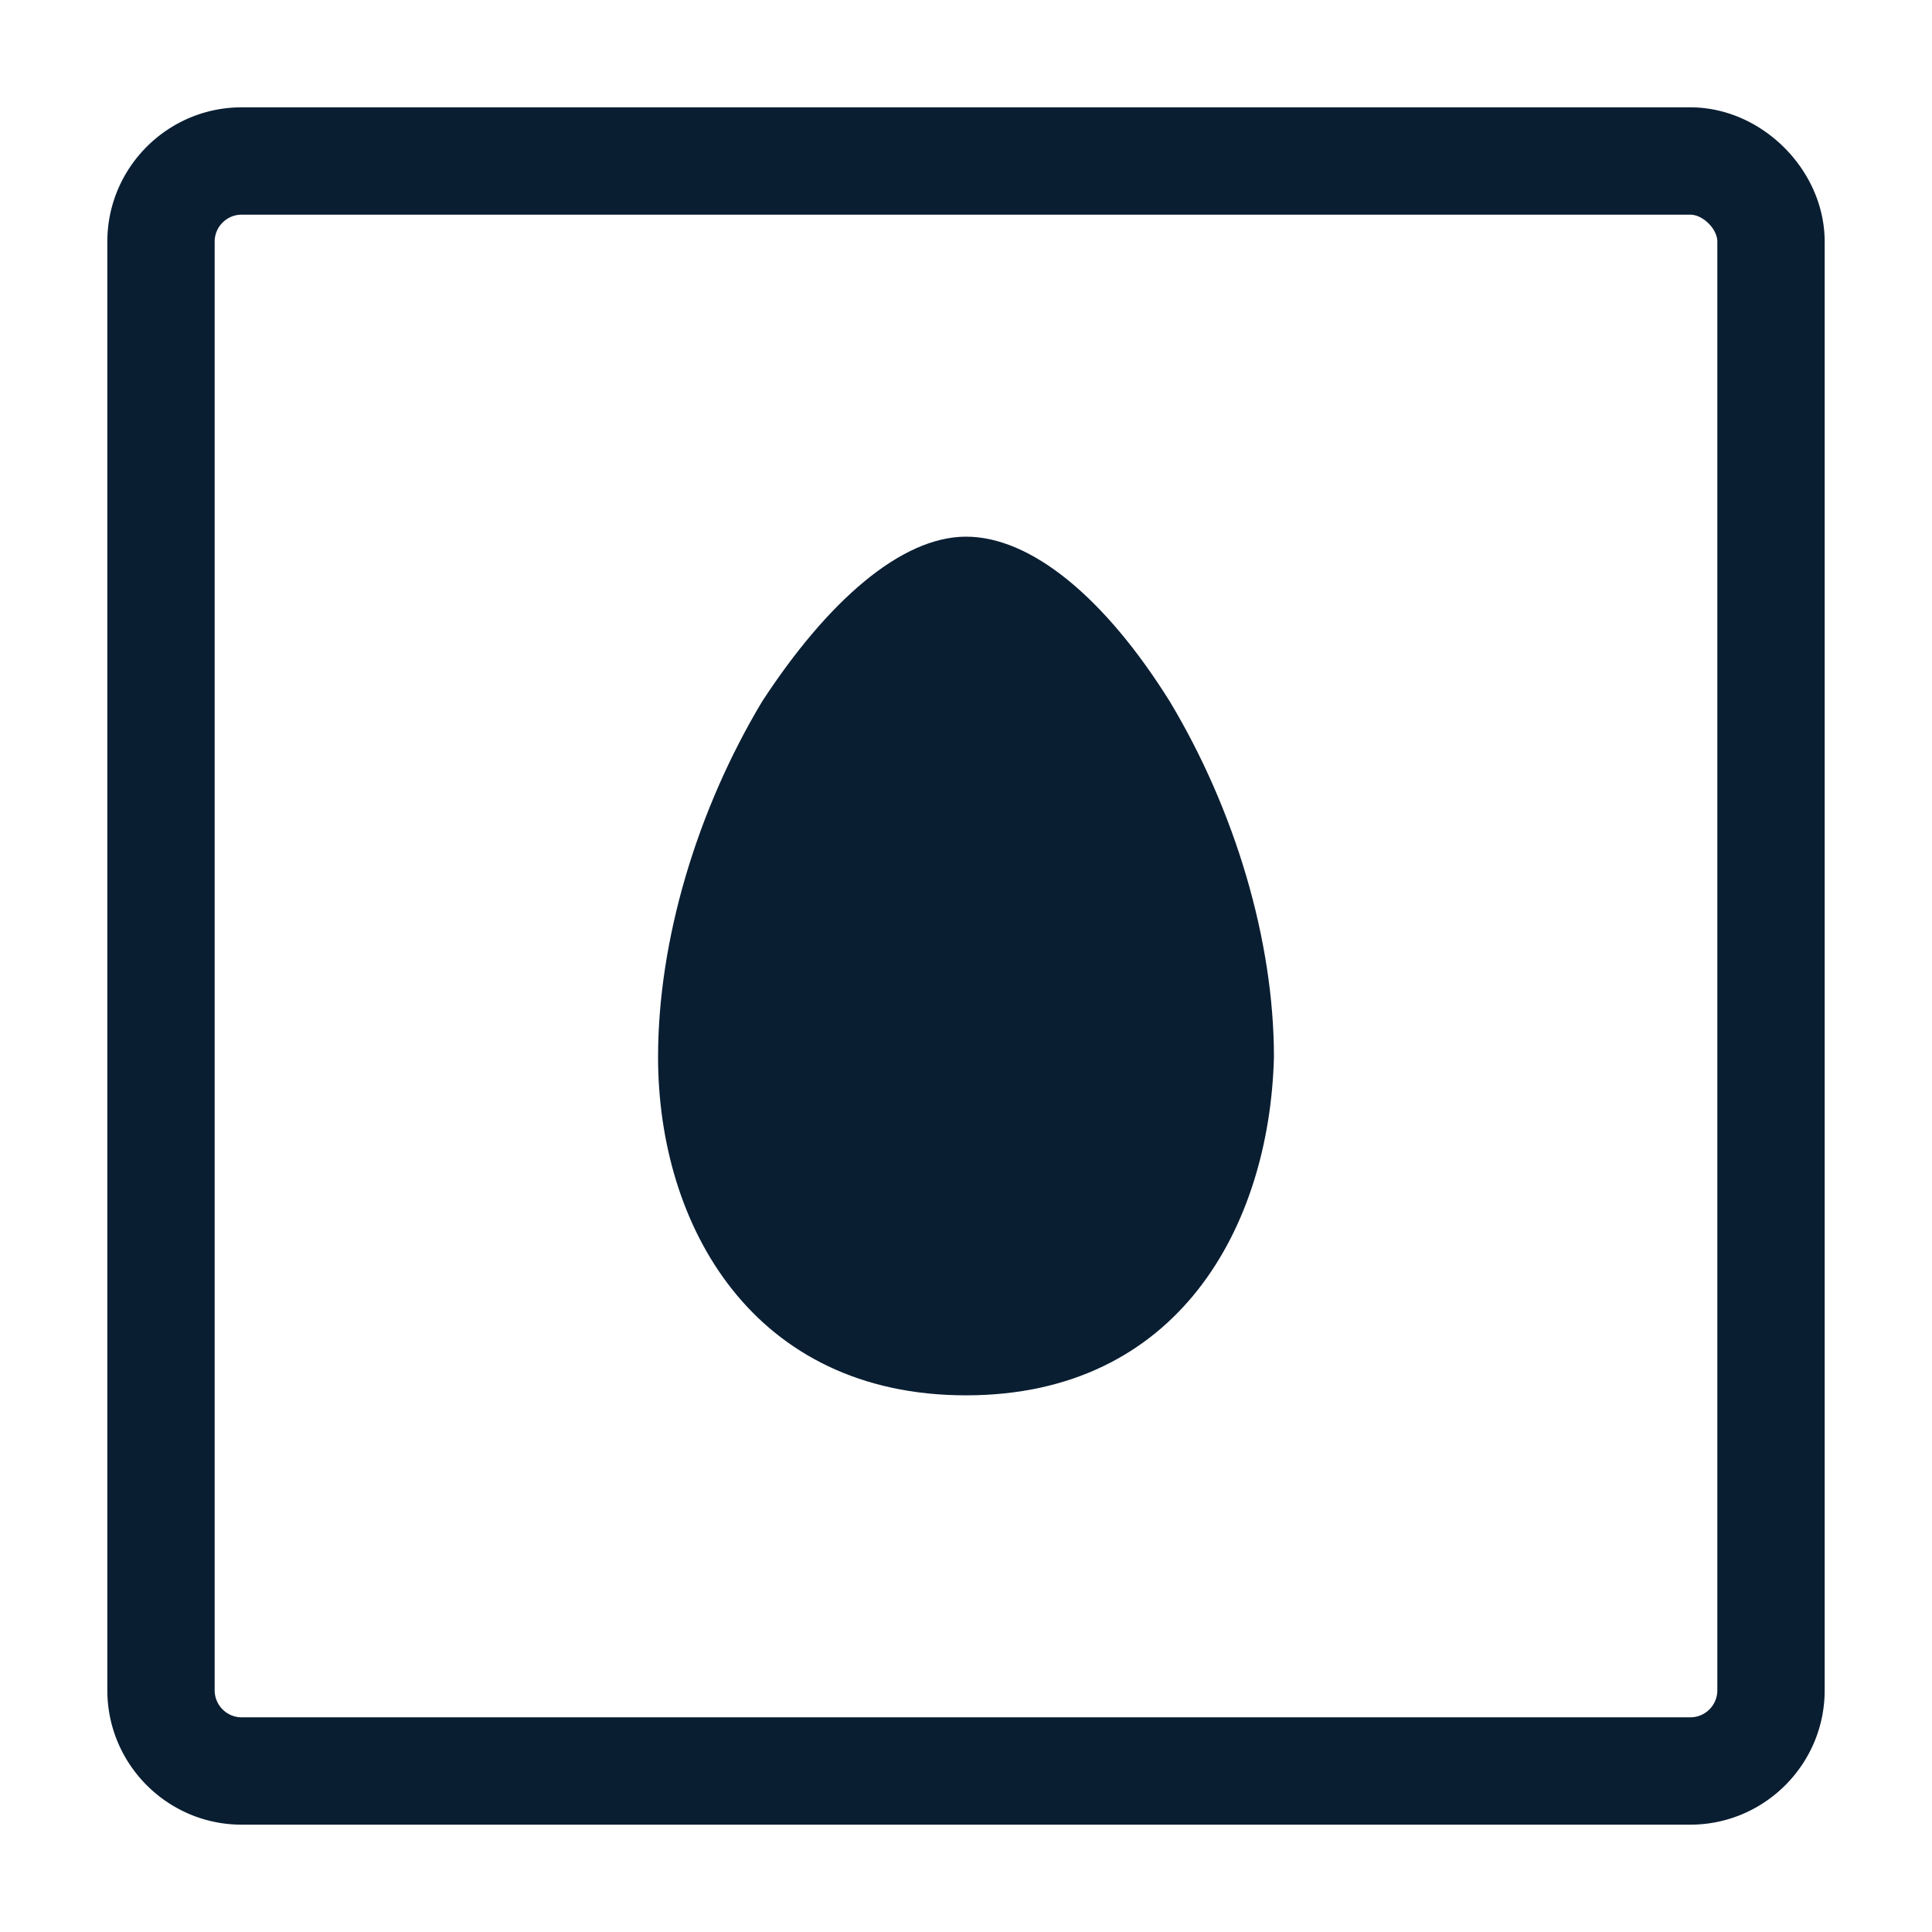 <svg xmlns="http://www.w3.org/2000/svg" width="18" height="18" version="1" viewBox="0 0 18 18"><path fill="#0a1e32" d="M9 5c-.606 0-1.293.606-1.899 1.535-.606 1.01-.97 2.222-.97 3.313C6.131 11.424 7.02 13 9 13s2.828-1.576 2.869-3.151c0-1.091-.364-2.303-.97-3.313C10.293 5.566 9.606 5 9 5z"/><path fill="#0a1e32" d="M17 2.251C17 1.585 16.415 1 15.749 1H2.251C1.562 1 1 1.562 1 2.251v13.497C1 16.438 1.562 17 2.251 17h13.497c.69 0 1.252-.562 1.252-1.251V2.251zm-1 13.498a.252.252 0 0 1-.251.251H2.251A.252.252 0 0 1 2 15.749V2.251C2 2.113 2.113 2 2.251 2h13.497c.118 0 .252.134.252.251v13.498z"/></svg>